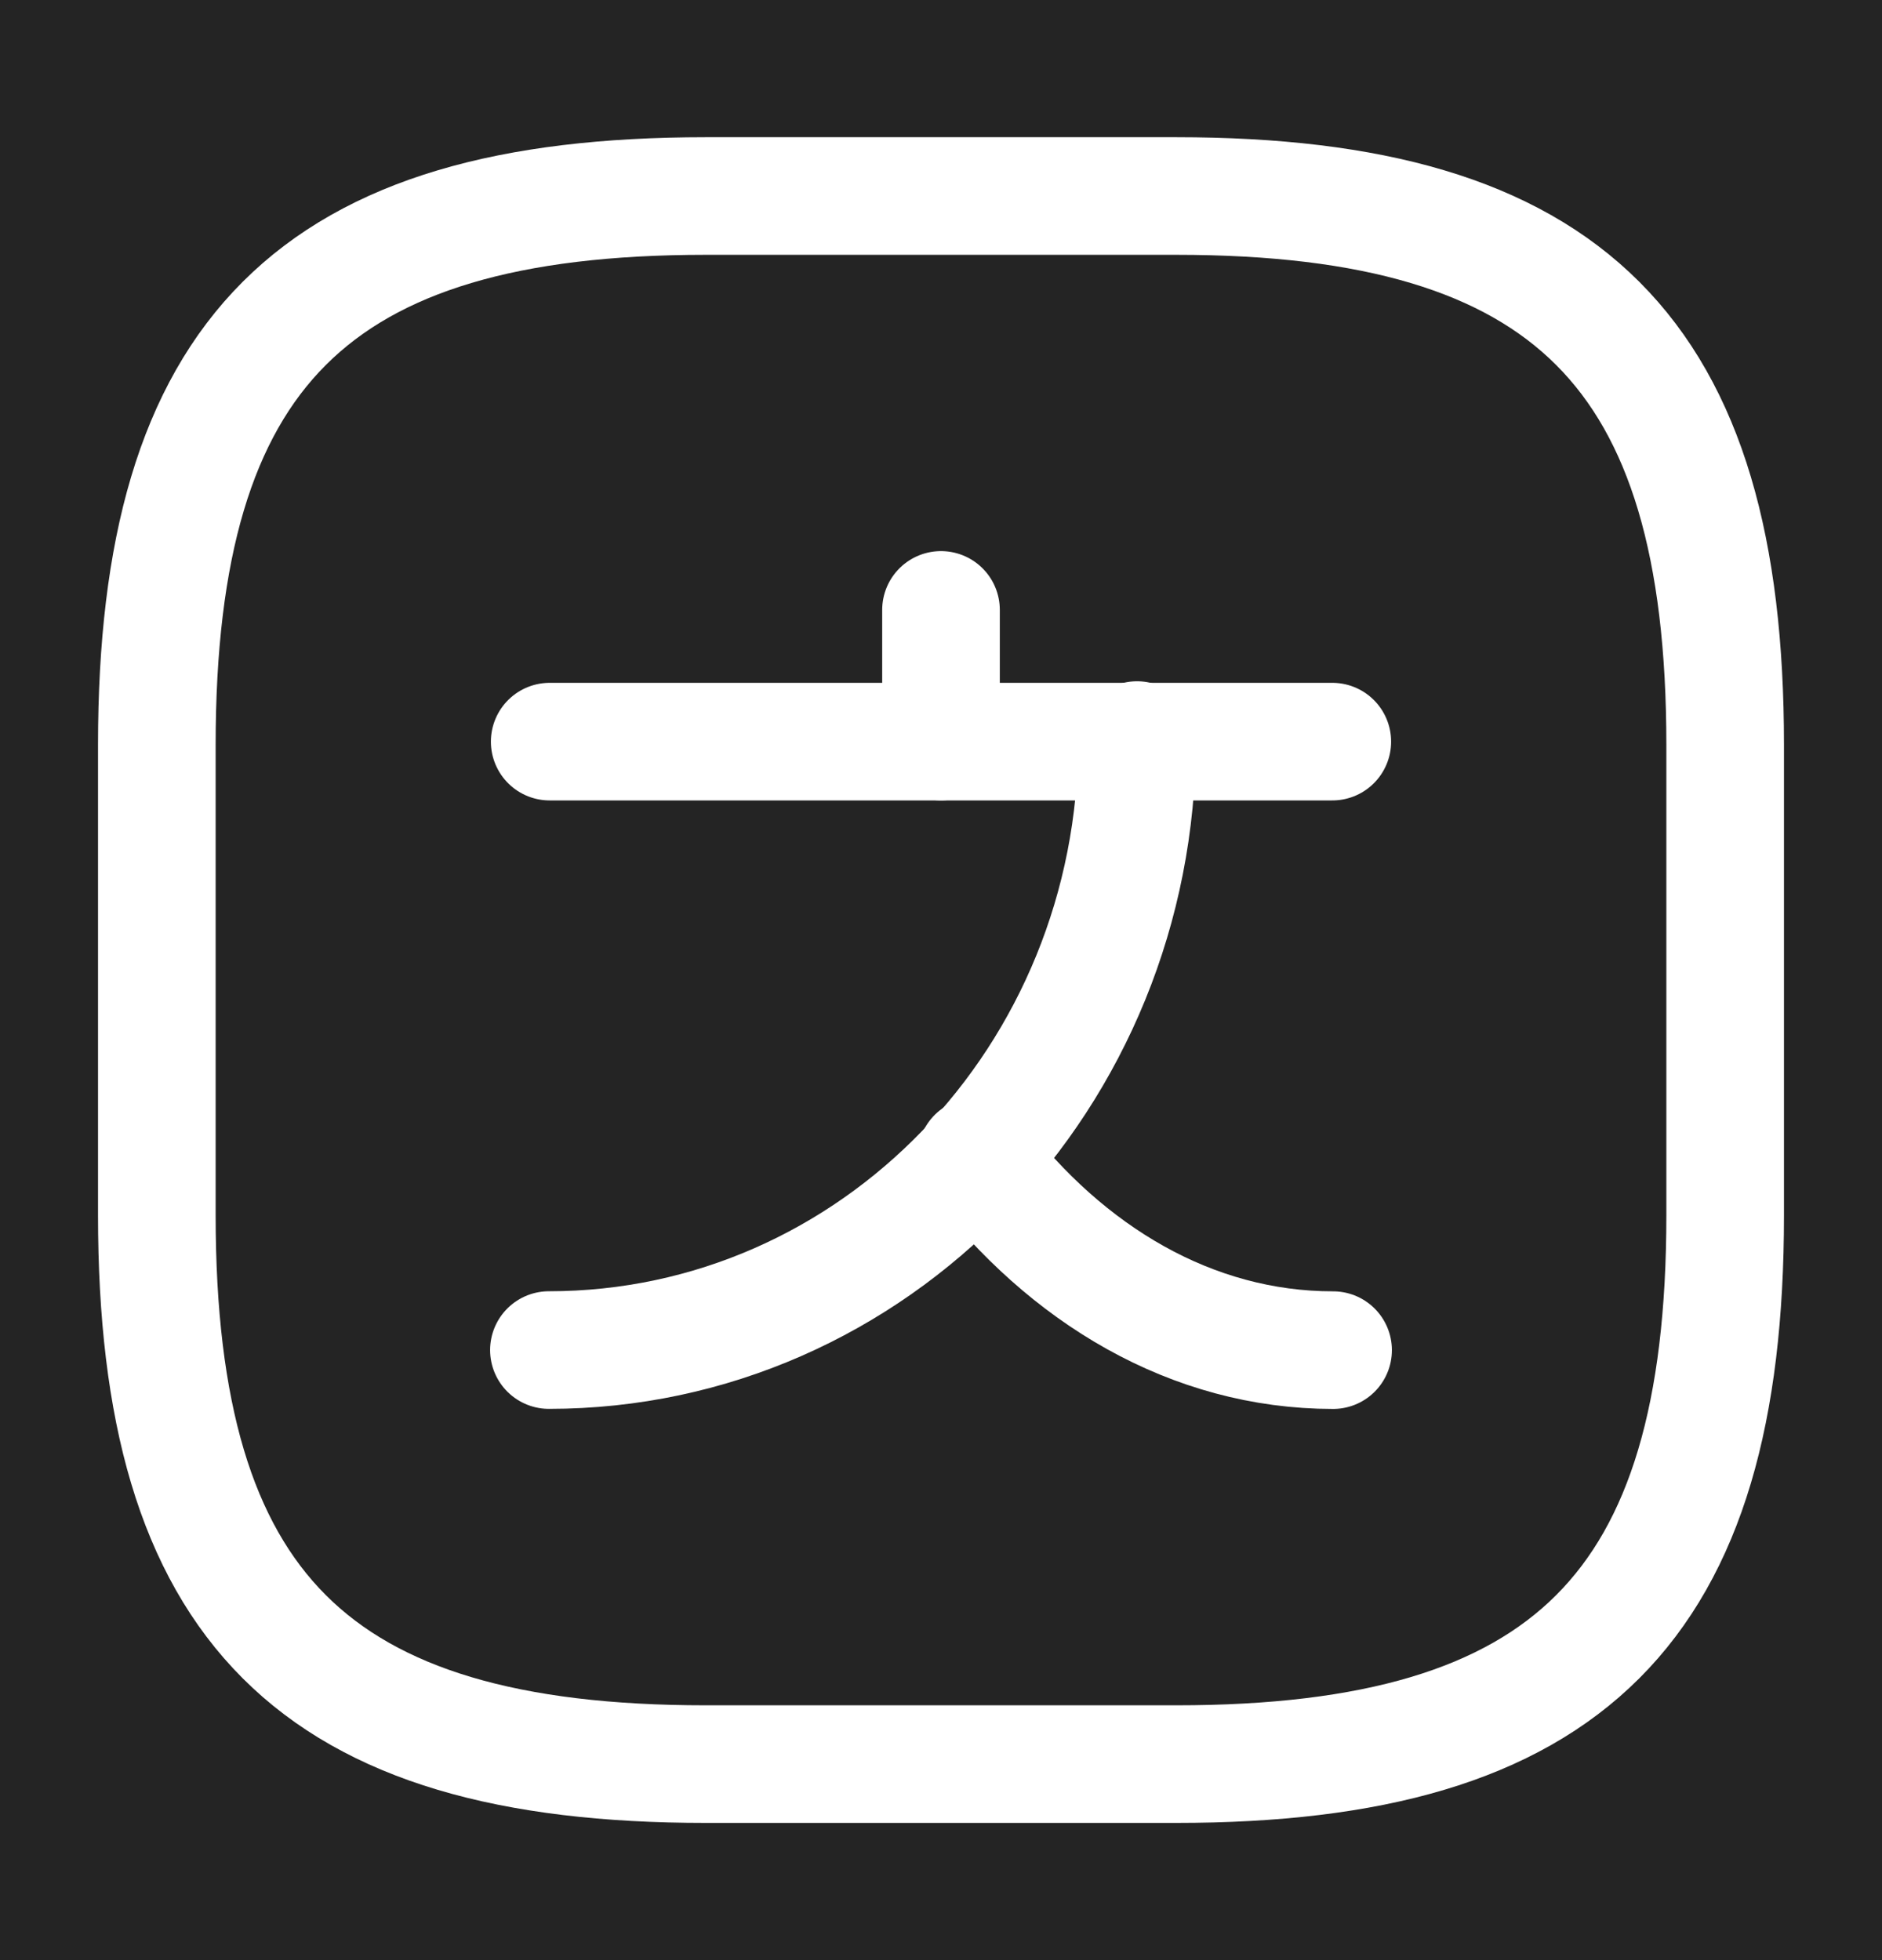 <svg width="24" height="25" viewBox="0 0 24 25" fill="none" xmlns="http://www.w3.org/2000/svg">
<rect width="24" height="25" fill="#F5F5F5"/>
<rect id="Rectangle 39951" x="-4822" y="-881" width="6552" height="2539" fill="#D9D9D9"/>
<g id="&#216;&#165;&#216;&#185;&#216;&#175;&#216;&#167;&#216;&#175;&#216;&#170; &#216;&#167;&#217;&#132;&#216;&#173;&#216;&#179;&#216;&#167;&#216;&#168;" clip-path="url(#clip0_0_1)">
<rect width="375" height="812" transform="translate(-323 -195)" fill="#191919"/>
<g id="Frame 1171276211">
<g id="Frame 1171275271">
<path d="M-307 -9C-307 -13.418 -303.418 -17 -299 -17H28C32.418 -17 36 -13.418 36 -9V34C36 38.418 32.418 42 28 42H-299C-303.418 42 -307 38.418 -307 34V-9Z" fill="#242424"/>
<g id="Frame 1171275259">
<g id="Frame 1171275257">
<g id="language-square">
<g id="vuesax/linear/language-square">
<g id="language-square_2">
<g id="Group">
<path id="Vector" d="M16.99 9.459H7.01" stroke="white" stroke-width="1.5" stroke-linecap="round" stroke-linejoin="round"/>
<path id="Vector_2" d="M12 7.779V9.459" stroke="white" stroke-width="1.5" stroke-linecap="round" stroke-linejoin="round"/>
<path id="Vector_3" d="M14.5 9.439C14.5 13.739 11.14 17.219 7 17.219" stroke="white" stroke-width="1.5" stroke-linecap="round" stroke-linejoin="round"/>
<path id="Vector_4" d="M17 17.22C15.2 17.22 13.6 16.26 12.45 14.75" stroke="white" stroke-width="1.5" stroke-linecap="round" stroke-linejoin="round"/>
</g>
<path id="Vector_5" d="M9 22.5H15C20 22.5 22 20.5 22 15.5V9.5C22 4.5 20 2.5 15 2.5H9C4 2.5 2 4.5 2 9.5V15.5C2 20.5 4 22.5 9 22.5Z" stroke="white" stroke-width="1.5" stroke-linecap="round" stroke-linejoin="round"/>
</g>
</g>
</g>
</g>
</g>
</g>
</g>
</g>
<defs>
<clipPath id="clip0_0_1">
<rect width="375" height="812" fill="white" transform="translate(-323 -195)"/>
</clipPath>
</defs>
</svg>
